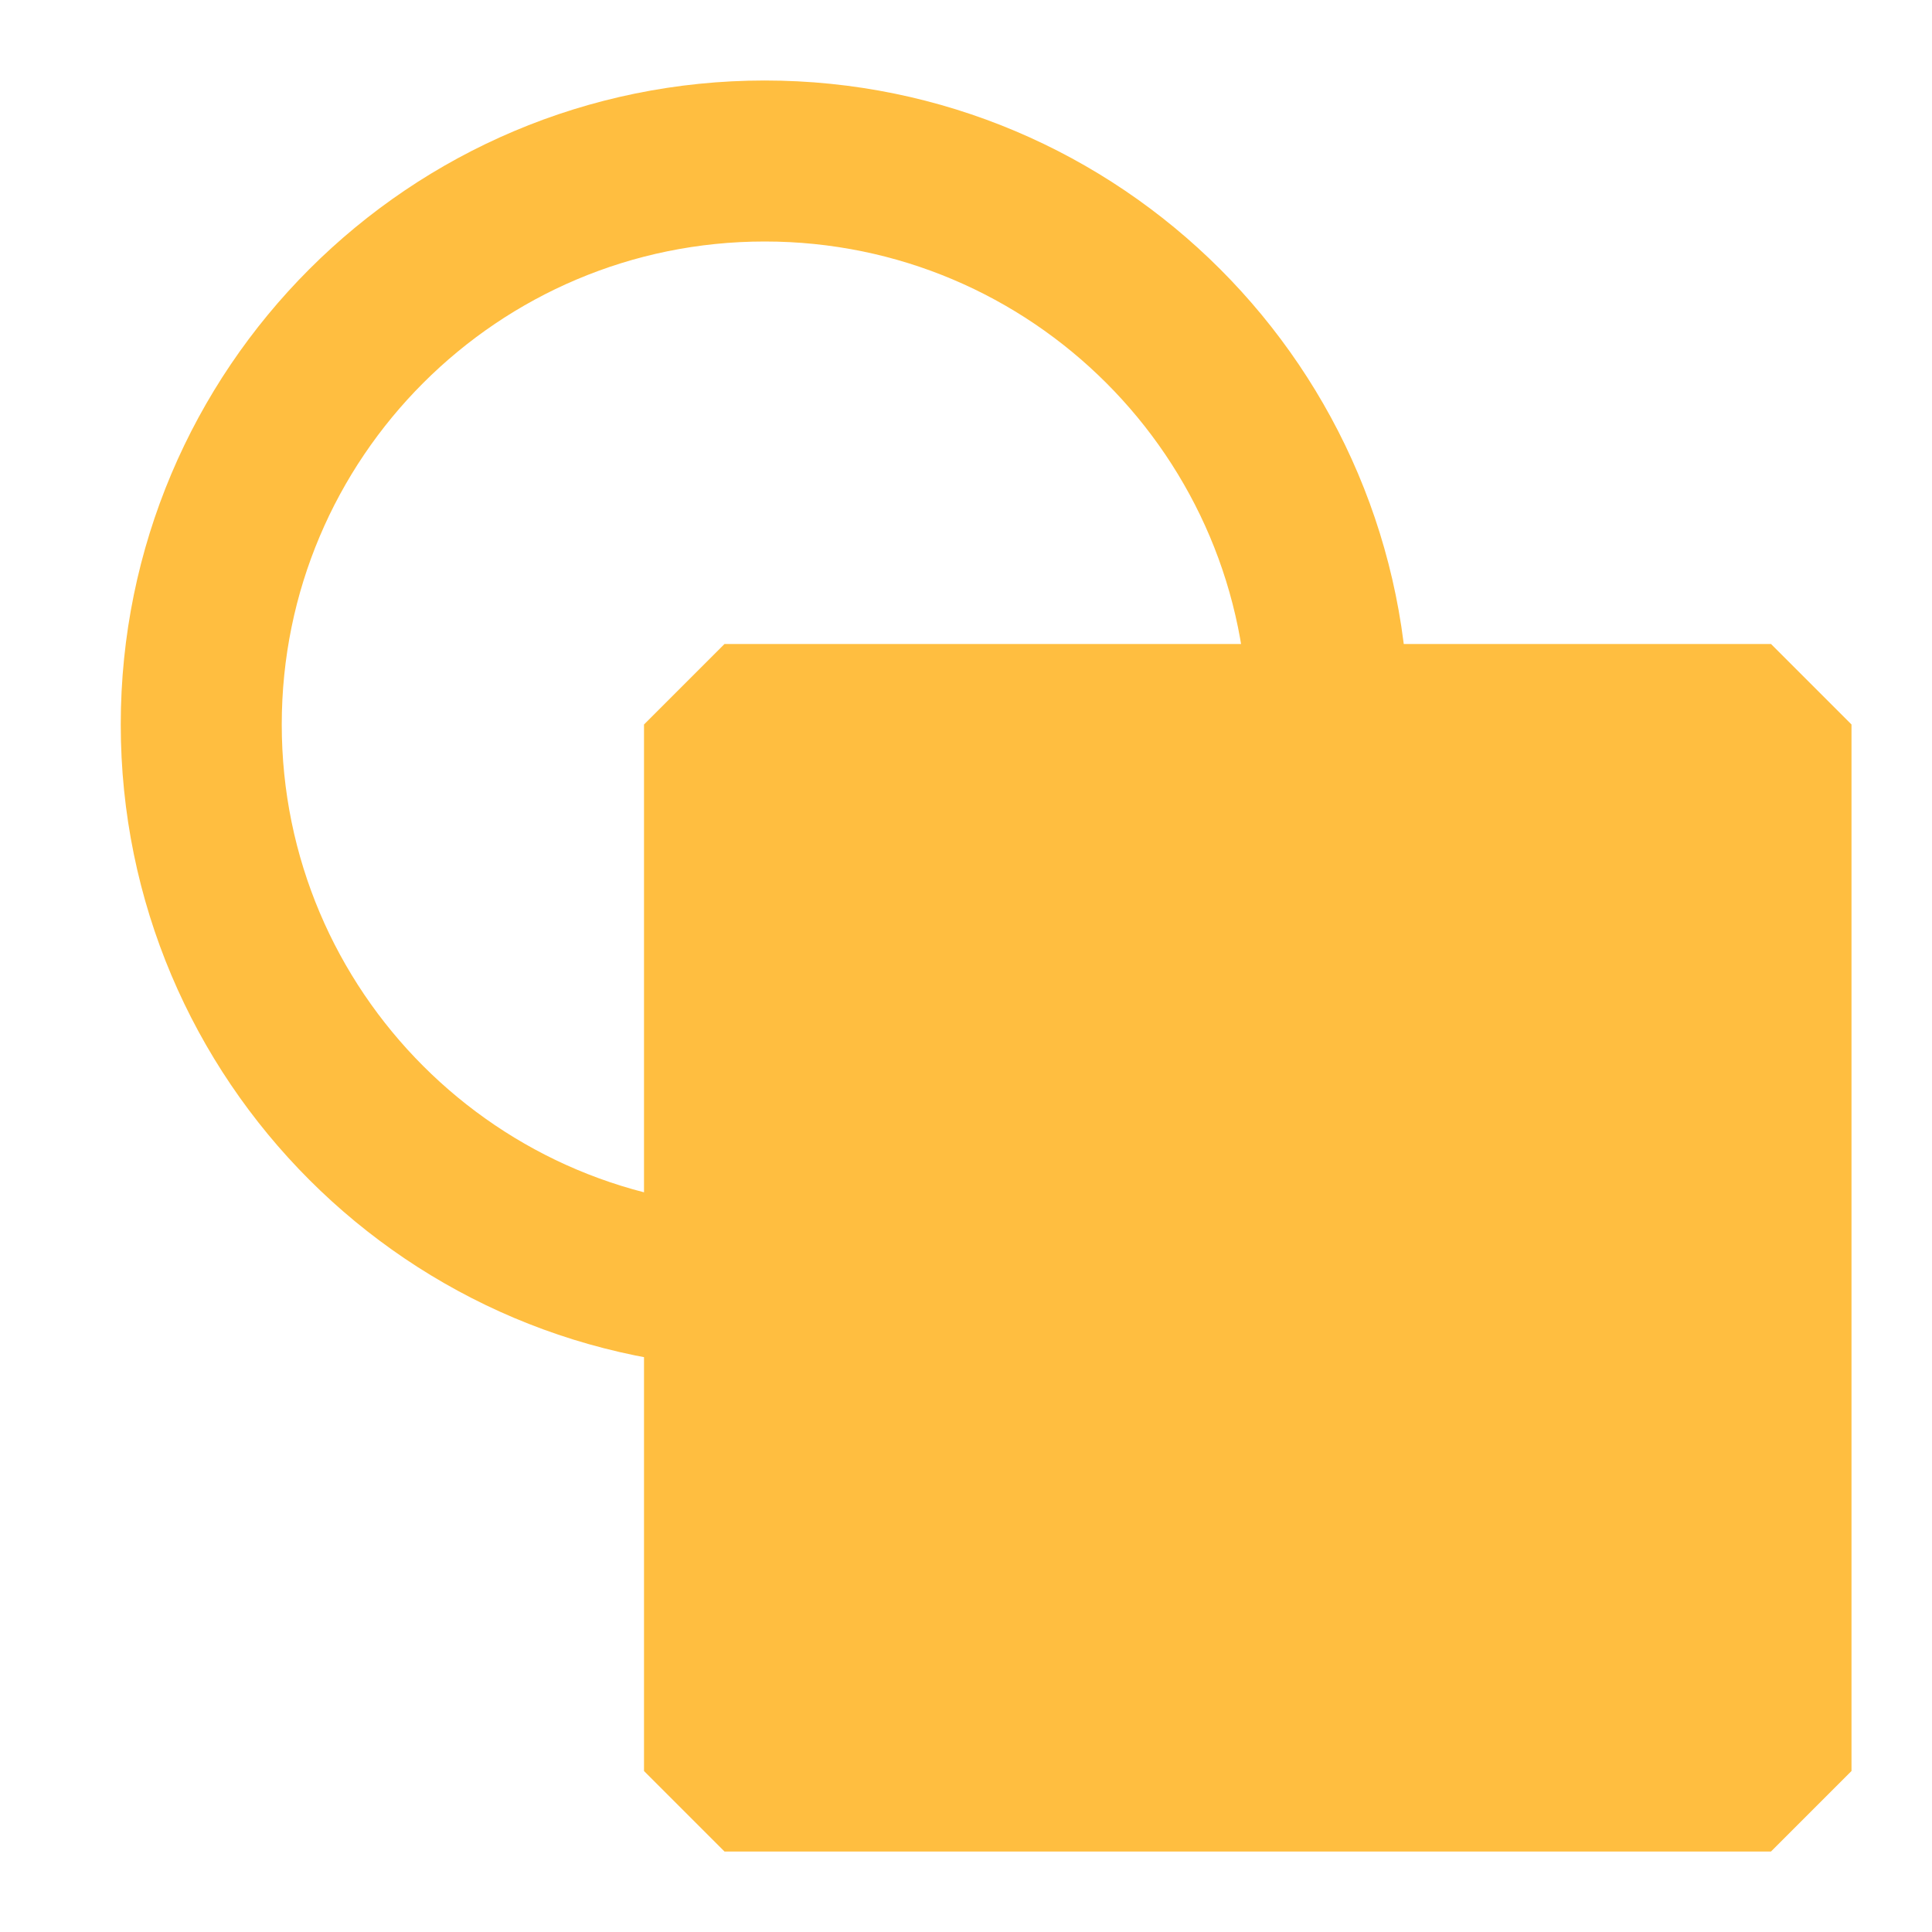 <?xml version="1.0" encoding="UTF-8"?><svg width="24" height="24" viewBox="0 0 48 48" fill="none" xmlns="http://www.w3.org/2000/svg"><path d="M19 32C11.268 32 5 25.732 5 18C5 10.268 11.268 4 19 4C26.732 4 33 10.268 33 18" stroke="#ffbe40" stroke-width="4" stroke-linejoin="bevel"/><path d="M44 18H18V44H44V18Z" fill="#ffbe40" stroke="#ffbe40" stroke-width="4" stroke-linejoin="bevel"/></svg>